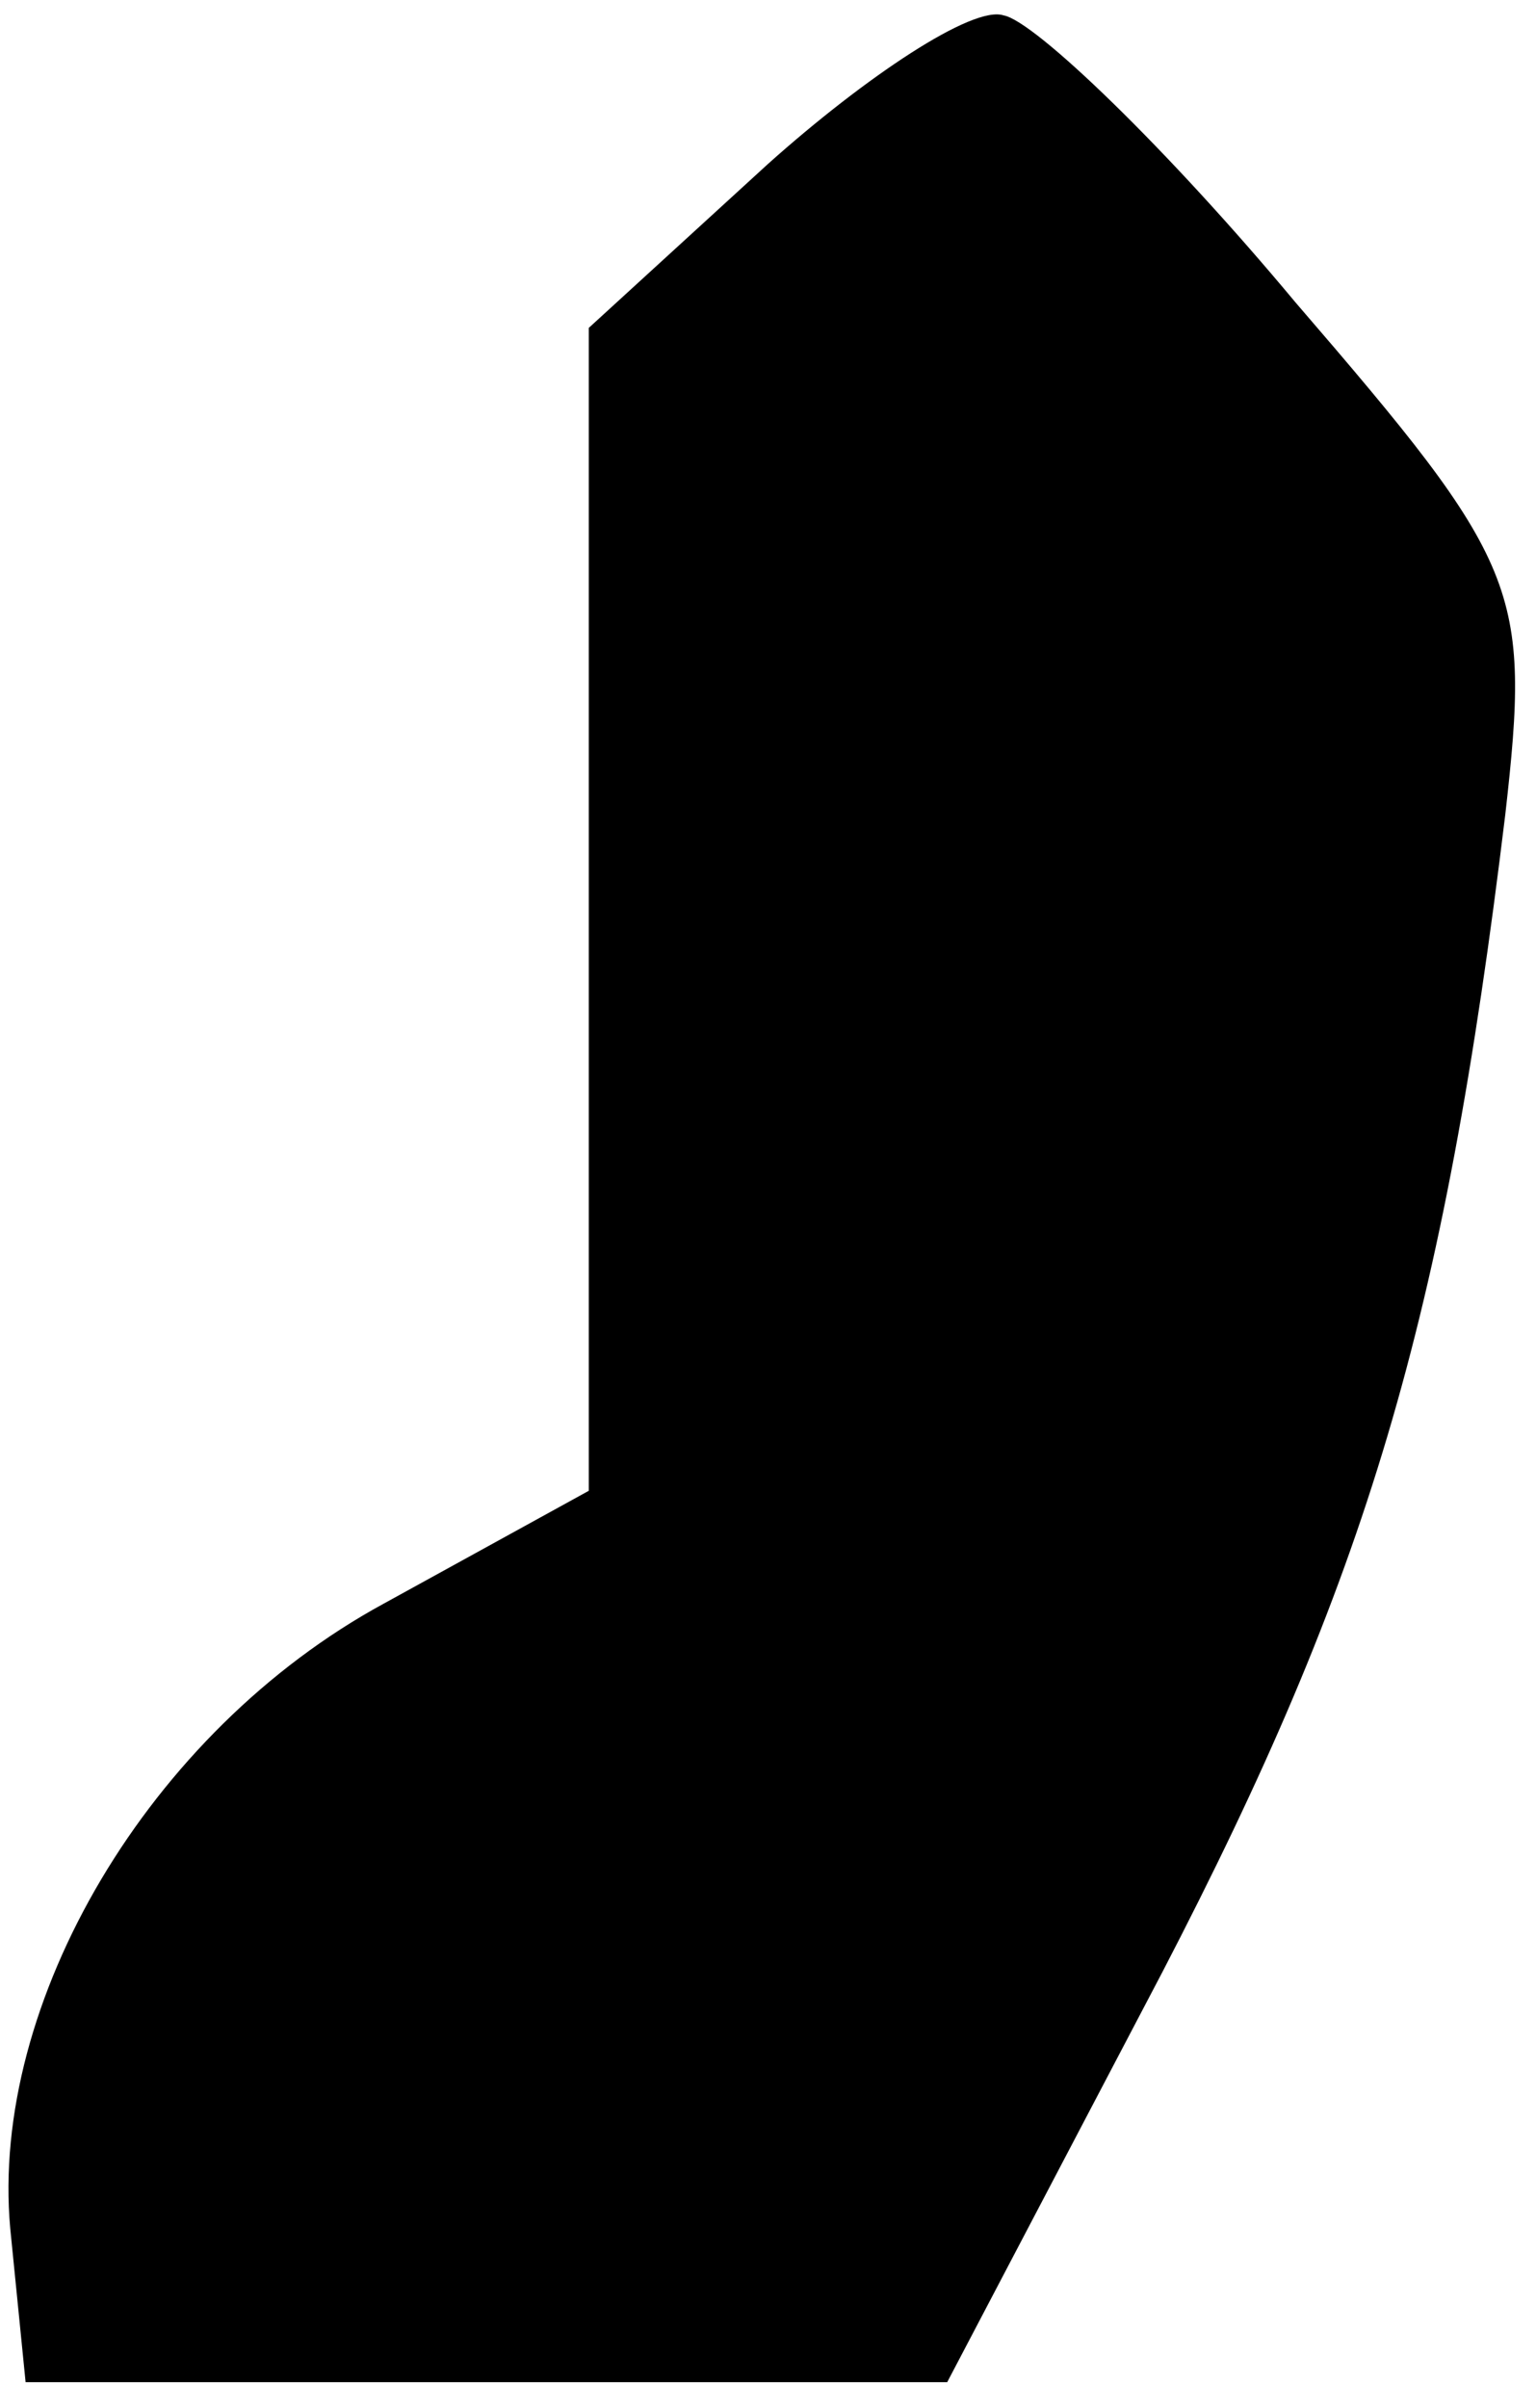 <?xml version="1.0" standalone="no"?>
<!DOCTYPE svg PUBLIC "-//W3C//DTD SVG 20010904//EN"
 "http://www.w3.org/TR/2001/REC-SVG-20010904/DTD/svg10.dtd">
<svg version="1.0" xmlns="http://www.w3.org/2000/svg"
 width="30pt" height="47pt" viewBox="0 0 30 47"
 preserveAspectRatio="xMidYMid meet">
<g transform="translate(0,47) scale(0.1,-0.1)"
fill="#000000" stroke="none">
<path fill="#000000" stroke="none" d="M150 438 l-35 -32 0 -114 0 -113 -40
-22 c-46 -25 -77 -78 -73 -122 l3 -30 90 0 90 0 42 80 c40 77 55 127 67 226 5
44 3 49 -41 100 -25 30 -51 55 -57 56 -6 2 -27 -12 -46 -29z"/>
</g>
</svg>
